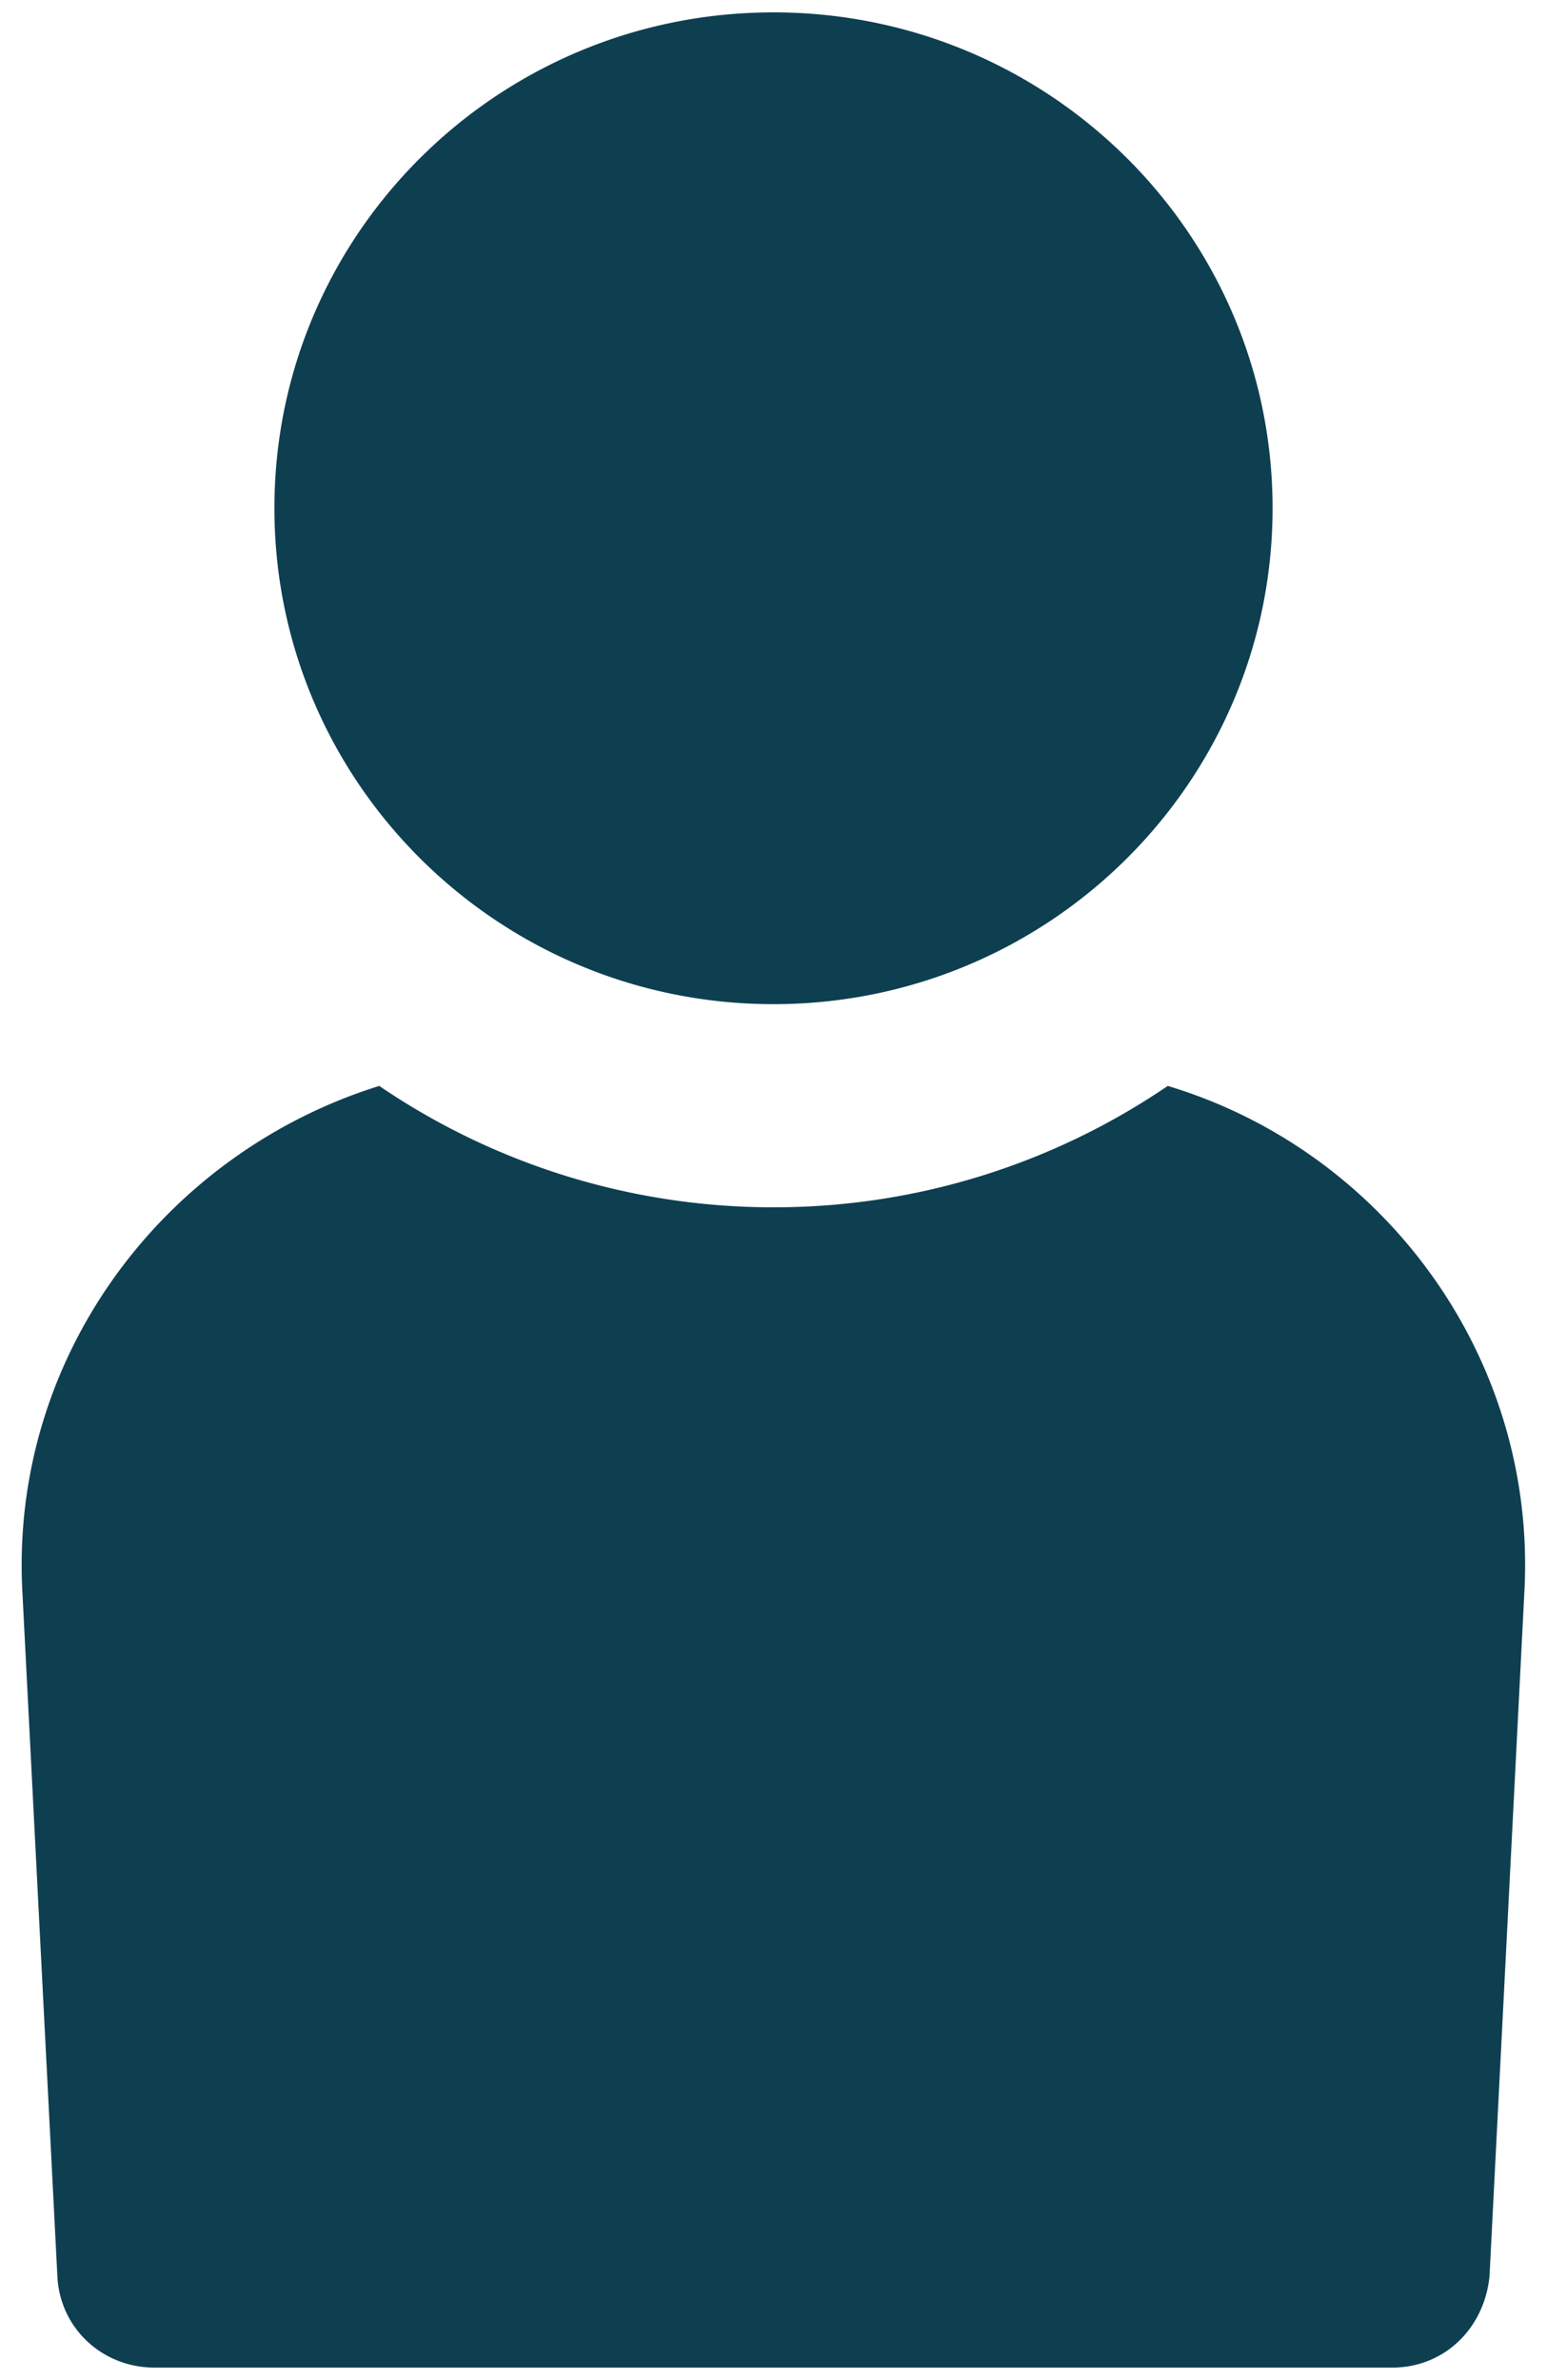 <svg xmlns="http://www.w3.org/2000/svg" width="13" height="20" viewBox="0 0 13 20">
    <g fill="#0E3F51" fill-rule="evenodd">
        <path d="M9.813 9.125a5.87 5.87 0 0 1-3.313 1.02 5.877 5.877 0 0 1-3.313-1.02c-1.804.563-3.104 2.27-2.999 4.25l.294 5.75c.02.438.377.77.817.77h10.4c.441 0 .776-.333.818-.77l.293-5.75c.106-1.98-1.194-3.709-2.997-4.25zM10.694 4.27c0 2.302-1.878 4.168-4.194 4.168S2.306 6.572 2.306 4.27C2.306 1.969 4.184.104 6.5.104s4.194 1.865 4.194 4.167"/>
    </g>
</svg>
